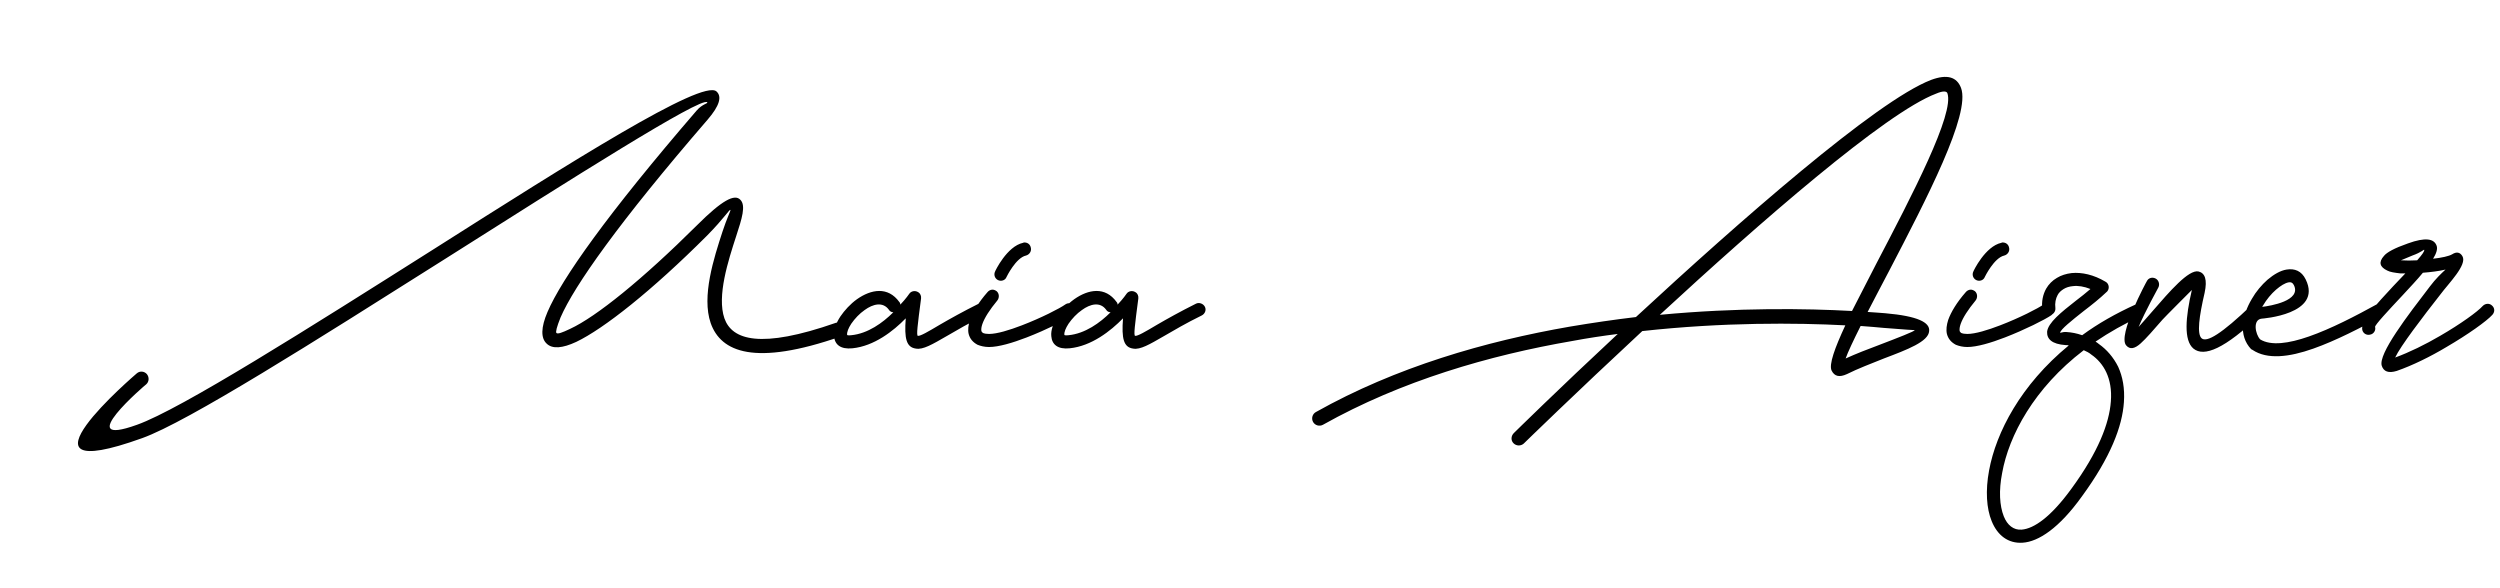 <svg fill="CurrentColor" viewBox="0 0 251 59" xmlns="http://www.w3.org/2000/svg">
<path d="M13.722 37.496C14.042 37.208 14.49 37.272 14.746 37.56C15.002 37.88 14.97 38.328 14.682 38.584C14.65 38.584 7.098 45.048 13.754 42.648C18.17 41.08 31.098 32.888 43.546 25.016C57.306 16.28 70.49 7.928 71.93 9.176C72.506 9.688 72.25 10.616 71.034 12.024C62.106 22.36 57.658 28.696 56.282 31.864C55.898 32.824 55.77 33.336 55.866 33.432C55.994 33.56 56.442 33.4 57.242 33.016C59.866 31.8 64.506 28.056 69.978 22.616C72.506 20.088 73.754 19.448 74.33 20.056C74.906 20.632 74.49 21.944 73.914 23.704C73.114 26.168 71.962 29.72 72.73 31.96C73.498 34.136 76.346 35.064 83.93 32.408C84.314 32.28 84.73 32.472 84.858 32.856C84.986 33.24 84.794 33.656 84.41 33.784C75.77 36.792 72.378 35.352 71.354 32.44C70.426 29.752 71.674 25.912 72.538 23.256C72.954 21.976 73.37 21.144 73.338 21.08C73.242 20.984 72.762 21.848 71.002 23.64C65.434 29.208 60.602 33.016 57.85 34.328C56.474 34.968 55.45 35.064 54.874 34.488C54.298 33.944 54.298 32.888 54.97 31.32C56.378 28.024 60.922 21.56 69.946 11.096C70.522 10.424 71.13 10.392 71.002 10.264C70.362 9.72 57.594 17.816 44.314 26.232C31.802 34.136 18.842 42.36 14.266 43.992C0.122 49.08 13.69 37.528 13.722 37.496ZM90.298 30.328C90.362 30.392 90.394 30.488 90.394 30.584C90.97 29.976 91.29 29.496 91.29 29.496C91.482 29.208 91.898 29.144 92.186 29.336C92.41 29.464 92.506 29.72 92.474 29.976C92.122 32.664 91.994 33.688 92.154 33.72C92.41 33.752 93.178 33.304 94.362 32.6C95.354 32.024 96.666 31.288 98.266 30.488C98.586 30.328 99.002 30.488 99.162 30.808C99.322 31.128 99.162 31.512 98.842 31.672C97.274 32.44 96.026 33.176 95.034 33.752C93.594 34.584 92.666 35.128 91.962 35C91.002 34.872 90.778 34.008 90.938 31.96C89.69 33.24 87.77 34.744 85.594 34.968C84.378 35.096 83.802 34.584 83.738 33.752C83.674 33.176 83.93 32.44 84.378 31.768C84.794 31.16 85.37 30.52 86.042 30.04C87.45 29.048 89.146 28.728 90.298 30.328ZM89.69 31.352C89.498 31.352 89.338 31.256 89.242 31.096C88.634 30.264 87.642 30.52 86.81 31.128C86.298 31.48 85.818 31.992 85.466 32.504C85.178 32.952 85.018 33.336 85.05 33.624C85.05 33.656 85.178 33.688 85.466 33.656C87.13 33.496 88.634 32.408 89.69 31.352ZM102.852 24.344C103.172 24.344 103.428 24.536 103.492 24.856C103.588 25.208 103.364 25.56 103.012 25.656C101.988 25.88 101.06 27.8 101.06 27.8C100.932 28.152 100.516 28.28 100.196 28.12C99.876 27.96 99.748 27.576 99.908 27.256C99.908 27.224 101.092 24.728 102.724 24.376C102.756 24.344 102.82 24.344 102.852 24.344ZM99.652 29.08C99.78 29.08 99.94 29.144 100.068 29.24C100.324 29.464 100.356 29.88 100.132 30.168C99.364 31.096 98.852 31.896 98.628 32.536C98.532 32.824 98.5 33.048 98.532 33.24C98.564 33.304 98.596 33.368 98.692 33.432C98.852 33.496 99.044 33.528 99.3 33.528C100.1 33.528 101.348 33.144 102.596 32.664C104.516 31.928 106.404 30.968 106.98 30.552C107.268 30.36 107.684 30.424 107.908 30.712C108.1 31 108.036 31.416 107.748 31.64C107.108 32.088 105.06 33.112 103.076 33.88C101.668 34.424 100.26 34.84 99.3 34.84C98.852 34.84 98.468 34.744 98.148 34.616C97.668 34.36 97.38 34.008 97.252 33.528C97.156 33.112 97.22 32.632 97.38 32.12C97.668 31.32 98.244 30.36 99.14 29.336C99.268 29.176 99.46 29.08 99.652 29.08ZM112.111 30.328C112.175 30.392 112.207 30.488 112.207 30.584C112.783 29.976 113.103 29.496 113.103 29.496C113.295 29.208 113.711 29.144 113.999 29.336C114.223 29.464 114.319 29.72 114.287 29.976C113.935 32.664 113.807 33.688 113.967 33.72C114.223 33.752 114.991 33.304 116.175 32.6C117.167 32.024 118.479 31.288 120.079 30.488C120.399 30.328 120.815 30.488 120.975 30.808C121.135 31.128 120.975 31.512 120.655 31.672C119.087 32.44 117.839 33.176 116.847 33.752C115.407 34.584 114.479 35.128 113.775 35C112.815 34.872 112.591 34.008 112.751 31.96C111.503 33.24 109.583 34.744 107.407 34.968C106.191 35.096 105.615 34.584 105.551 33.752C105.487 33.176 105.743 32.44 106.191 31.768C106.607 31.16 107.183 30.52 107.855 30.04C109.263 29.048 110.959 28.728 112.111 30.328ZM111.503 31.352C111.311 31.352 111.151 31.256 111.055 31.096C110.447 30.264 109.455 30.52 108.623 31.128C108.111 31.48 107.631 31.992 107.279 32.504C106.991 32.952 106.831 33.336 106.863 33.624C106.863 33.656 106.991 33.688 107.279 33.656C108.943 33.496 110.447 32.408 111.503 31.352ZM152.982 44.536C152.694 44.792 152.246 44.792 151.958 44.504C151.67 44.216 151.702 43.768 151.99 43.48C152.022 43.448 156.406 39.128 162.422 33.528C160.918 33.72 159.414 33.944 157.878 34.232C149.526 35.672 140.694 38.232 132.822 42.648C132.47 42.84 132.022 42.712 131.83 42.36C131.638 42.008 131.766 41.56 132.118 41.368C140.15 36.856 149.142 34.264 157.622 32.792C159.894 32.408 162.102 32.088 164.246 31.832C174.518 22.328 188.374 10.136 193.878 8.024C195.51 7.416 196.47 7.736 196.886 8.824C197.878 11.448 193.398 20.024 189.686 27.16C188.918 28.632 188.15 30.072 187.51 31.32C188.15 31.352 188.726 31.416 189.27 31.448C192.566 31.736 193.782 32.376 193.686 33.24C193.622 34.296 191.51 35.096 189.142 35.992C187.862 36.504 186.518 37.016 185.43 37.56C184.662 37.912 184.182 37.784 183.894 37.208C183.606 36.6 184.214 34.936 185.27 32.664C180.342 32.408 173.046 32.344 164.886 33.24C158.166 39.48 153.046 44.472 152.982 44.536ZM194.39 9.4C189.302 11.32 176.63 22.392 166.646 31.608C174.454 30.872 181.334 30.968 185.942 31.224C186.678 29.784 187.51 28.184 188.374 26.488C191.958 19.64 196.278 11.352 195.51 9.336C195.414 9.144 195.062 9.112 194.39 9.4ZM186.806 32.728C186.07 34.2 185.526 35.352 185.302 35.992C186.358 35.512 187.51 35.064 188.63 34.648C190.55 33.912 192.214 33.272 192.246 33.144C192.246 33.144 191.382 33.112 189.11 32.92C188.47 32.856 187.67 32.792 186.806 32.728ZM201.07 24.344C201.39 24.344 201.646 24.536 201.71 24.856C201.806 25.208 201.582 25.56 201.23 25.656C200.206 25.88 199.278 27.8 199.278 27.8C199.15 28.152 198.734 28.28 198.414 28.12C198.094 27.96 197.966 27.576 198.126 27.256C198.126 27.224 199.31 24.728 200.942 24.376C200.974 24.344 201.038 24.344 201.07 24.344ZM197.87 29.08C197.998 29.08 198.158 29.144 198.286 29.24C198.542 29.464 198.574 29.88 198.35 30.168C197.582 31.096 197.07 31.896 196.846 32.536C196.75 32.824 196.718 33.048 196.75 33.24C196.782 33.304 196.814 33.368 196.91 33.432C197.07 33.496 197.262 33.528 197.518 33.528C198.318 33.528 199.566 33.144 200.814 32.664C202.734 31.928 204.622 30.968 205.198 30.552C205.486 30.36 205.902 30.424 206.126 30.712C206.318 31 206.254 31.416 205.966 31.64C205.326 32.088 203.278 33.112 201.294 33.88C199.886 34.424 198.478 34.84 197.518 34.84C197.07 34.84 196.686 34.744 196.366 34.616C195.886 34.36 195.598 34.008 195.47 33.528C195.374 33.112 195.438 32.632 195.598 32.12C195.886 31.32 196.462 30.36 197.358 29.336C197.486 29.176 197.678 29.08 197.87 29.08ZM206.361 30.936C206.393 31.288 206.137 31.608 205.753 31.672C205.401 31.704 205.081 31.416 205.049 31.064C204.953 30.264 205.113 29.56 205.433 28.984C205.689 28.536 206.073 28.152 206.521 27.896C206.937 27.64 207.449 27.48 207.993 27.416C209.017 27.32 210.201 27.576 211.385 28.28C211.705 28.44 211.801 28.856 211.641 29.144C211.577 29.24 211.545 29.304 211.481 29.336C210.809 29.976 210.009 30.616 209.209 31.224C207.993 32.184 206.873 33.08 206.841 33.4C206.841 33.464 207.033 33.304 207.481 33.336C207.993 33.368 208.505 33.464 209.049 33.656C210.617 32.504 212.409 31.48 214.457 30.552C214.777 30.392 215.161 30.552 215.321 30.872C215.449 31.224 215.321 31.608 214.969 31.736C213.273 32.504 211.769 33.368 210.393 34.296C210.521 34.392 210.649 34.456 210.745 34.552C211.513 35.096 212.185 35.864 212.665 36.824C213.113 37.816 213.337 38.968 213.241 40.376C213.081 42.808 211.897 45.912 209.017 49.848C206.745 53.016 204.665 54.392 203.065 54.488C201.625 54.584 200.537 53.752 199.961 52.312C199.449 51.064 199.321 49.272 199.705 47.224C200.409 43.416 202.873 38.648 207.705 34.68C207.609 34.648 207.513 34.648 207.385 34.648C206.009 34.552 205.497 34.04 205.529 33.304C205.625 32.408 206.937 31.352 208.409 30.2C208.921 29.816 209.433 29.4 209.881 29.016C209.241 28.76 208.633 28.664 208.121 28.728C207.769 28.76 207.449 28.856 207.193 29.016C206.937 29.176 206.713 29.368 206.585 29.624C206.393 29.976 206.297 30.424 206.361 30.936ZM209.977 35.608C209.753 35.416 209.497 35.288 209.209 35.16C204.217 38.968 201.689 43.736 201.017 47.48C200.665 49.272 200.761 50.776 201.177 51.832C201.529 52.728 202.169 53.24 202.969 53.176C204.217 53.08 205.913 51.896 207.961 49.08C210.681 45.368 211.769 42.488 211.929 40.312C212.025 39.128 211.833 38.168 211.481 37.4C211.129 36.632 210.585 36.024 209.977 35.608ZM215.551 28.216C215.711 27.896 216.095 27.8 216.415 27.96C216.735 28.12 216.863 28.536 216.703 28.856C216.703 28.856 215.327 31.352 214.719 32.824C215.135 32.376 215.615 31.8 216.127 31.224C217.823 29.272 219.743 27.032 220.735 27.256C221.375 27.416 221.631 28.056 221.343 29.4C220.799 31.736 220.543 33.56 221.055 33.976C221.567 34.392 223.007 33.56 226.079 30.616C226.335 30.36 226.751 30.392 227.007 30.648C227.231 30.904 227.231 31.32 226.975 31.576C223.327 35.064 221.279 35.864 220.223 35C219.231 34.168 219.423 31.864 220.063 29.112C220.063 29.112 217.279 31.896 217.119 32.088C216.255 33.08 215.455 34.008 214.911 34.488C214.335 35 213.855 35.128 213.471 34.68C212.575 33.688 215.519 28.248 215.551 28.216ZM227.077 31.992C226.149 32.088 226.437 33.56 226.917 34.072C228.005 34.744 229.797 34.488 231.813 33.784C234.021 33.016 236.485 31.736 238.693 30.52C239.013 30.36 239.397 30.456 239.557 30.776C239.749 31.096 239.621 31.48 239.301 31.672C237.061 32.888 234.533 34.2 232.261 35C229.829 35.864 227.621 36.12 226.149 35.128C226.085 35.096 226.053 35.064 226.021 35.064C224.709 33.688 225.093 31.672 226.085 30.008C226.501 29.272 227.077 28.6 227.653 28.088C228.293 27.544 228.965 27.16 229.573 27.064C230.373 26.936 231.077 27.192 231.493 28.056C233.221 31.576 227.077 31.992 227.077 31.992ZM227.141 30.808C227.941 30.712 231.077 30.2 230.309 28.632C230.181 28.376 230.021 28.312 229.797 28.344C229.413 28.408 228.965 28.696 228.517 29.08C228.037 29.496 227.557 30.072 227.205 30.68C227.173 30.712 227.141 30.744 227.141 30.808ZM238.458 32.824C238.554 33.144 238.33 33.528 237.978 33.592C237.626 33.688 237.274 33.496 237.178 33.144C236.954 32.28 238.618 30.52 240.282 28.728C240.698 28.28 241.114 27.864 241.498 27.448C241.306 27.448 241.146 27.448 240.986 27.448C240.442 27.384 239.962 27.32 239.674 27.16C238.938 26.808 238.778 26.328 239.354 25.688C239.642 25.336 240.378 24.92 241.754 24.44C243.514 23.8 244.378 23.96 244.634 24.664C244.762 24.984 244.602 25.464 244.282 25.976C245.146 25.88 245.882 25.72 246.202 25.528C246.65 25.24 247.002 25.336 247.226 25.72C247.738 26.584 245.818 28.472 245.018 29.56C243.258 31.8 240.986 34.776 240.474 35.896C241.882 35.384 243.514 34.584 244.986 33.72C247.034 32.536 248.762 31.288 249.274 30.712C249.53 30.456 249.946 30.424 250.202 30.68C250.49 30.936 250.49 31.32 250.234 31.608C249.658 32.248 247.77 33.592 245.626 34.84C244.026 35.8 242.202 36.696 240.634 37.24C239.802 37.496 239.322 37.304 239.13 36.728C238.746 35.544 241.754 31.64 243.962 28.76C244.538 27.992 245.114 27.448 245.53 27.064C244.858 27.224 244.058 27.32 243.258 27.384C242.682 28.088 241.946 28.856 241.242 29.624C239.802 31.16 238.426 32.632 238.458 32.824ZM242.682 26.136C243.162 25.592 243.45 25.208 243.386 25.08C243.386 25.016 243.098 25.336 242.202 25.656C241.722 25.848 241.338 26.008 241.05 26.136H241.082C241.562 26.168 242.106 26.168 242.682 26.136Z" />
</svg>
